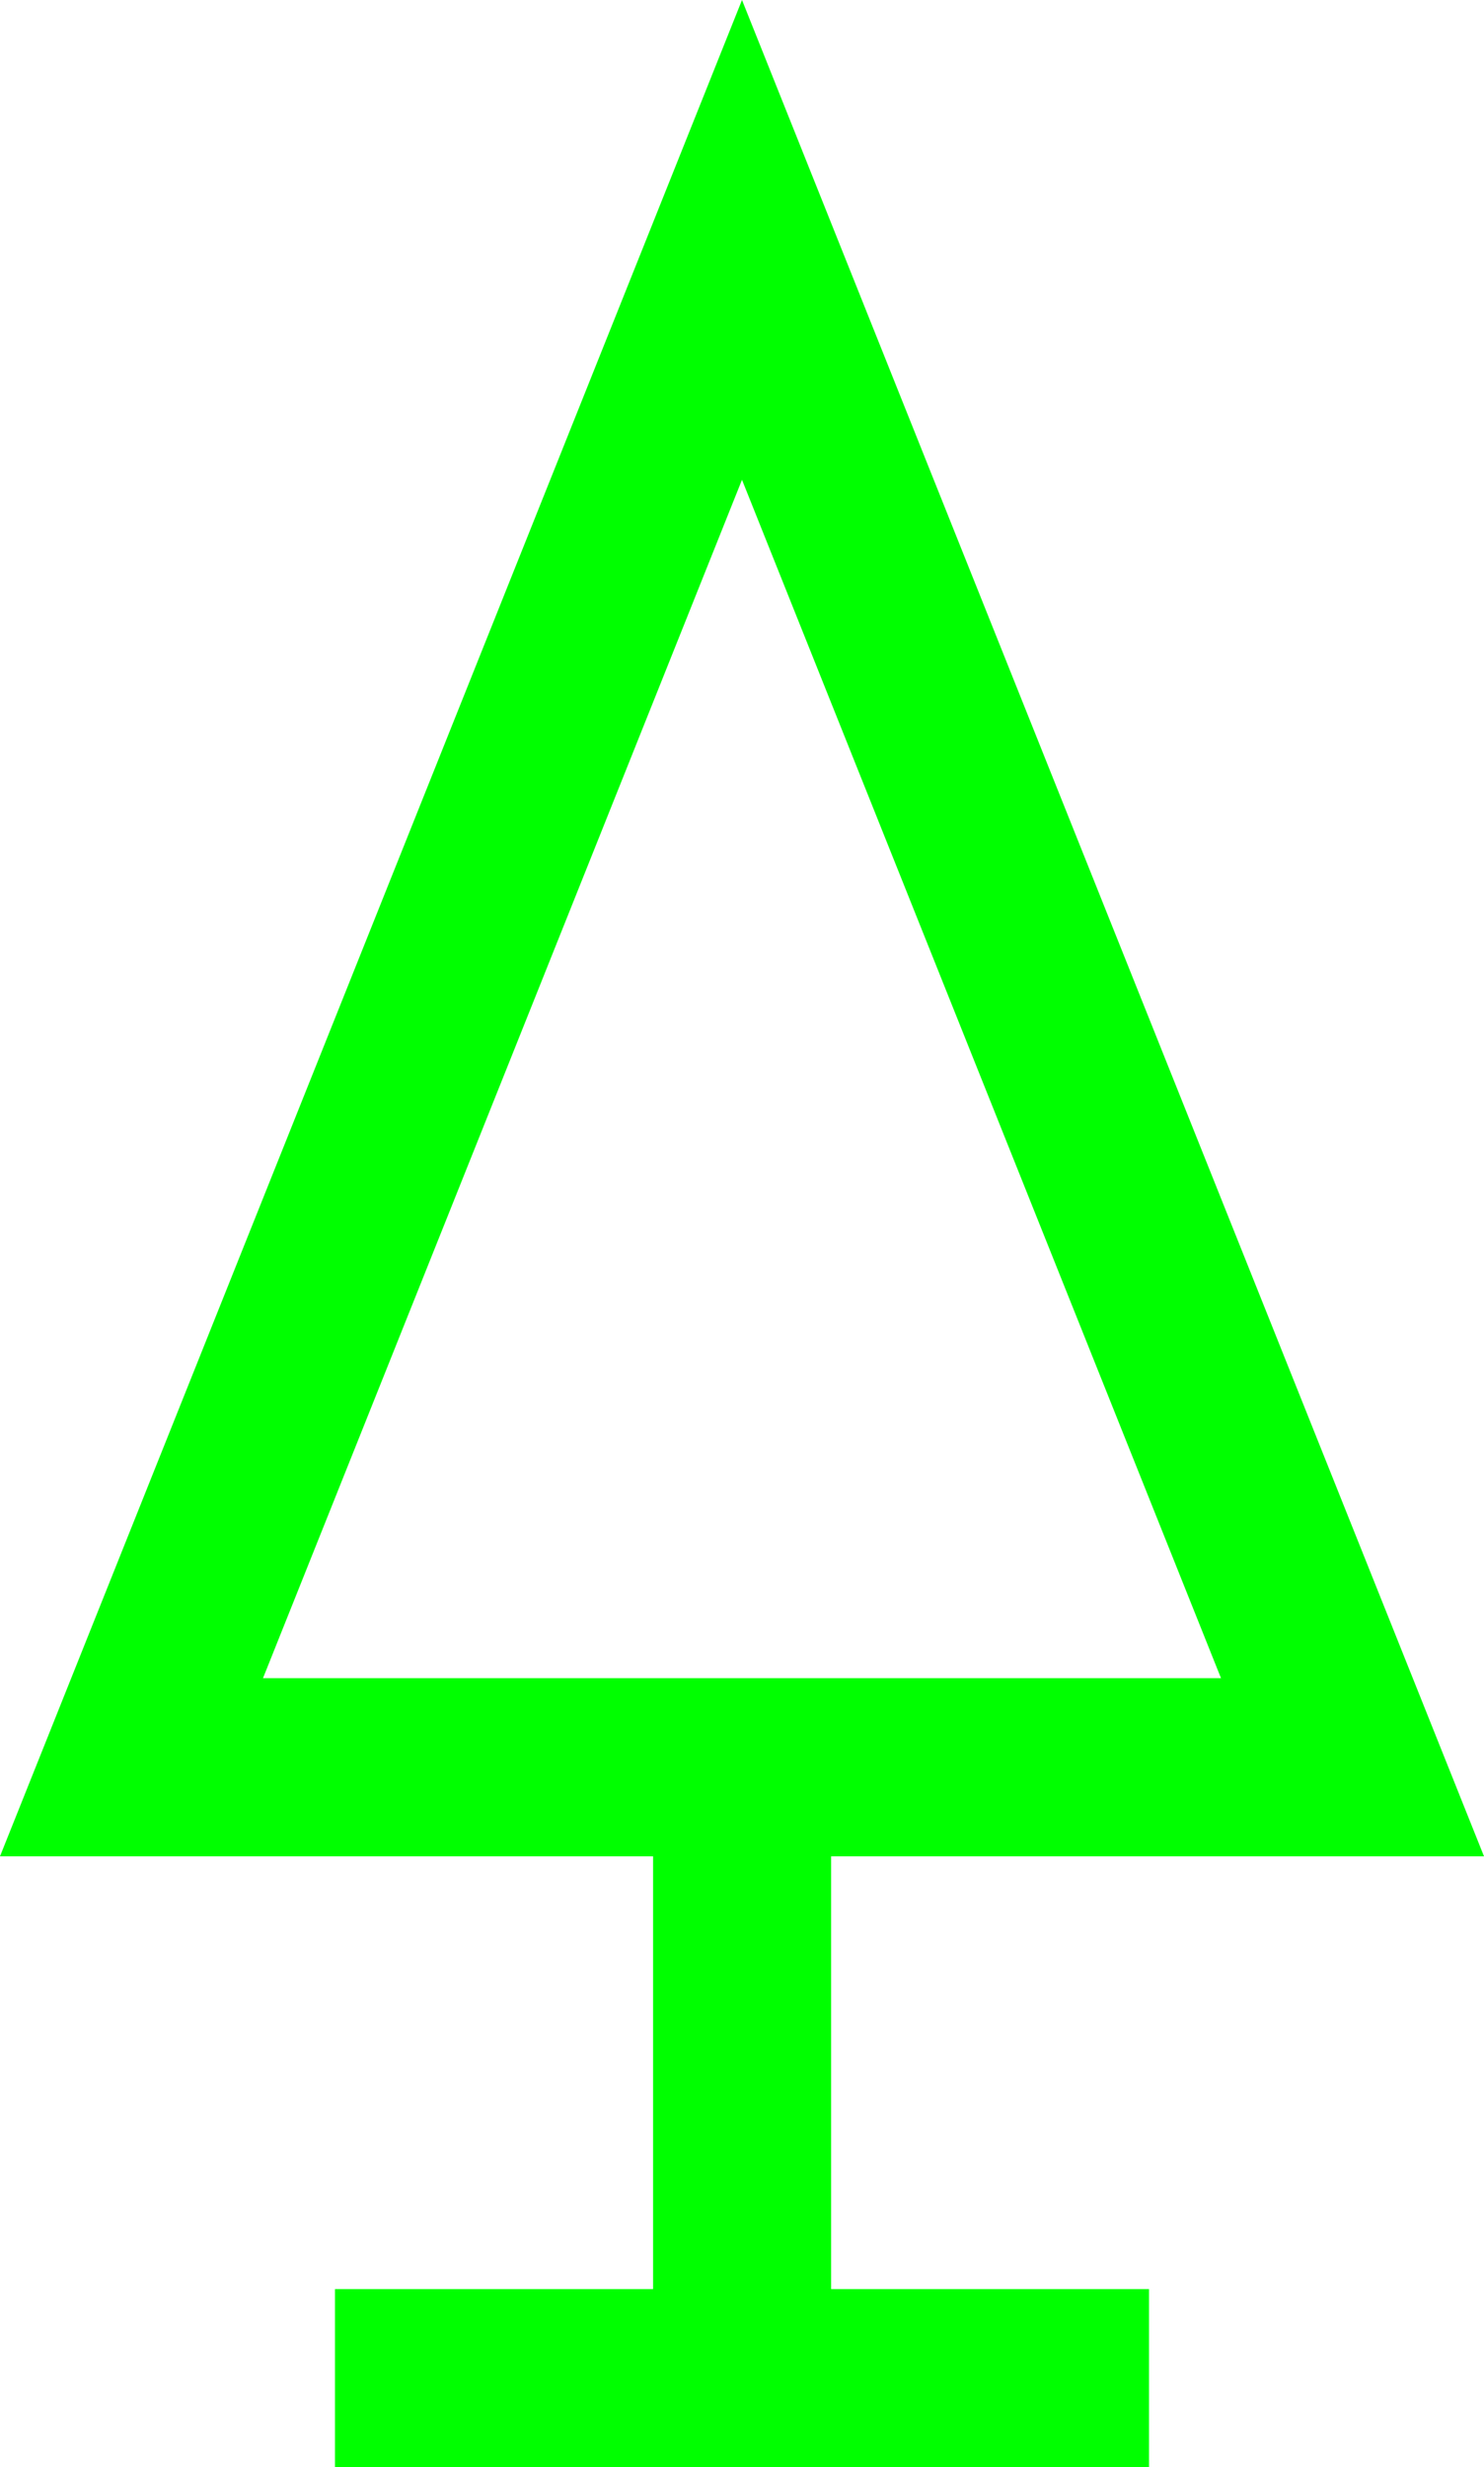 <?xml version="1.0" encoding="UTF-8" standalone="no"?>
<svg
   xmlns:dc="http://purl.org/dc/elements/1.1/"
   xmlns:cc="http://creativecommons.org/ns#"
   xmlns:rdf="http://www.w3.org/1999/02/22-rdf-syntax-ns#"
   xmlns:svg="http://www.w3.org/2000/svg"
   xmlns="http://www.w3.org/2000/svg"
   xmlns:sodipodi="http://sodipodi.sourceforge.net/DTD/sodipodi-0.dtd"
   xmlns:inkscape="http://www.inkscape.org/namespaces/inkscape"
   viewBox="0 0 211.25 350.969"
   version="1.1"
   xml:space="preserve"
   id="svg2"
   inkscape:version="0.48.3.1 r9886"
   width="100%"
   height="100%"
   sodipodi:docname="alkis3597.svg"
   style="fill-rule:evenodd;stroke-linecap:round;stroke-linejoin:round"><sodipodi:namedview
   pagecolor="#ffffff"
   bordercolor="#666666"
   borderopacity="1"
   objecttolerance="10"
   gridtolerance="10"
   guidetolerance="10"
   inkscape:pageopacity="0"
   inkscape:pageshadow="2"
   inkscape:window-width="1855"
   inkscape:window-height="1025"
   id="namedview27"
   showgrid="false"
   inkscape:zoom="0.39333333"
   inkscape:cx="115.48199"
   inkscape:cy="175.46875"
   inkscape:window-x="0"
   inkscape:window-y="33"
   inkscape:window-maximized="1"
   inkscape:current-layer="svg2" />
<defs
   id="defs4">
<clipPath
   id="clipId0">
<path
   d="M 0,600 800,600 800,0 0,0 z"
   id="path7"
   inkscape:connector-curvature="0" />
</clipPath>
</defs>
<g
   clip-path="url(#clipId0)"
   id="g9"
   style="fill:none;stroke:#000000;stroke-width:0.1"
   transform="translate(-294.688,-124.5)" />
<g
   clip-path="url(#clipId0)"
   id="g11"
   style="fill:#00ff00;stroke:none"
   transform="translate(-294.688,-124.5)">
<path
   d="m 400.312,124.5 -105.625,264.062 92.969,0 0,61.562 -45.281,0 0,25.344 70.625,0 45.25,0 0,-25.344 -45.25,0 0,-61.562 92.938,0 L 400.312,124.5 z m 0,68.25 68.188,170.469 -55.5,0 -80.875,0 L 400.312,192.75 z"
   id="path13"
   inkscape:connector-curvature="0" />






</g>
</svg>